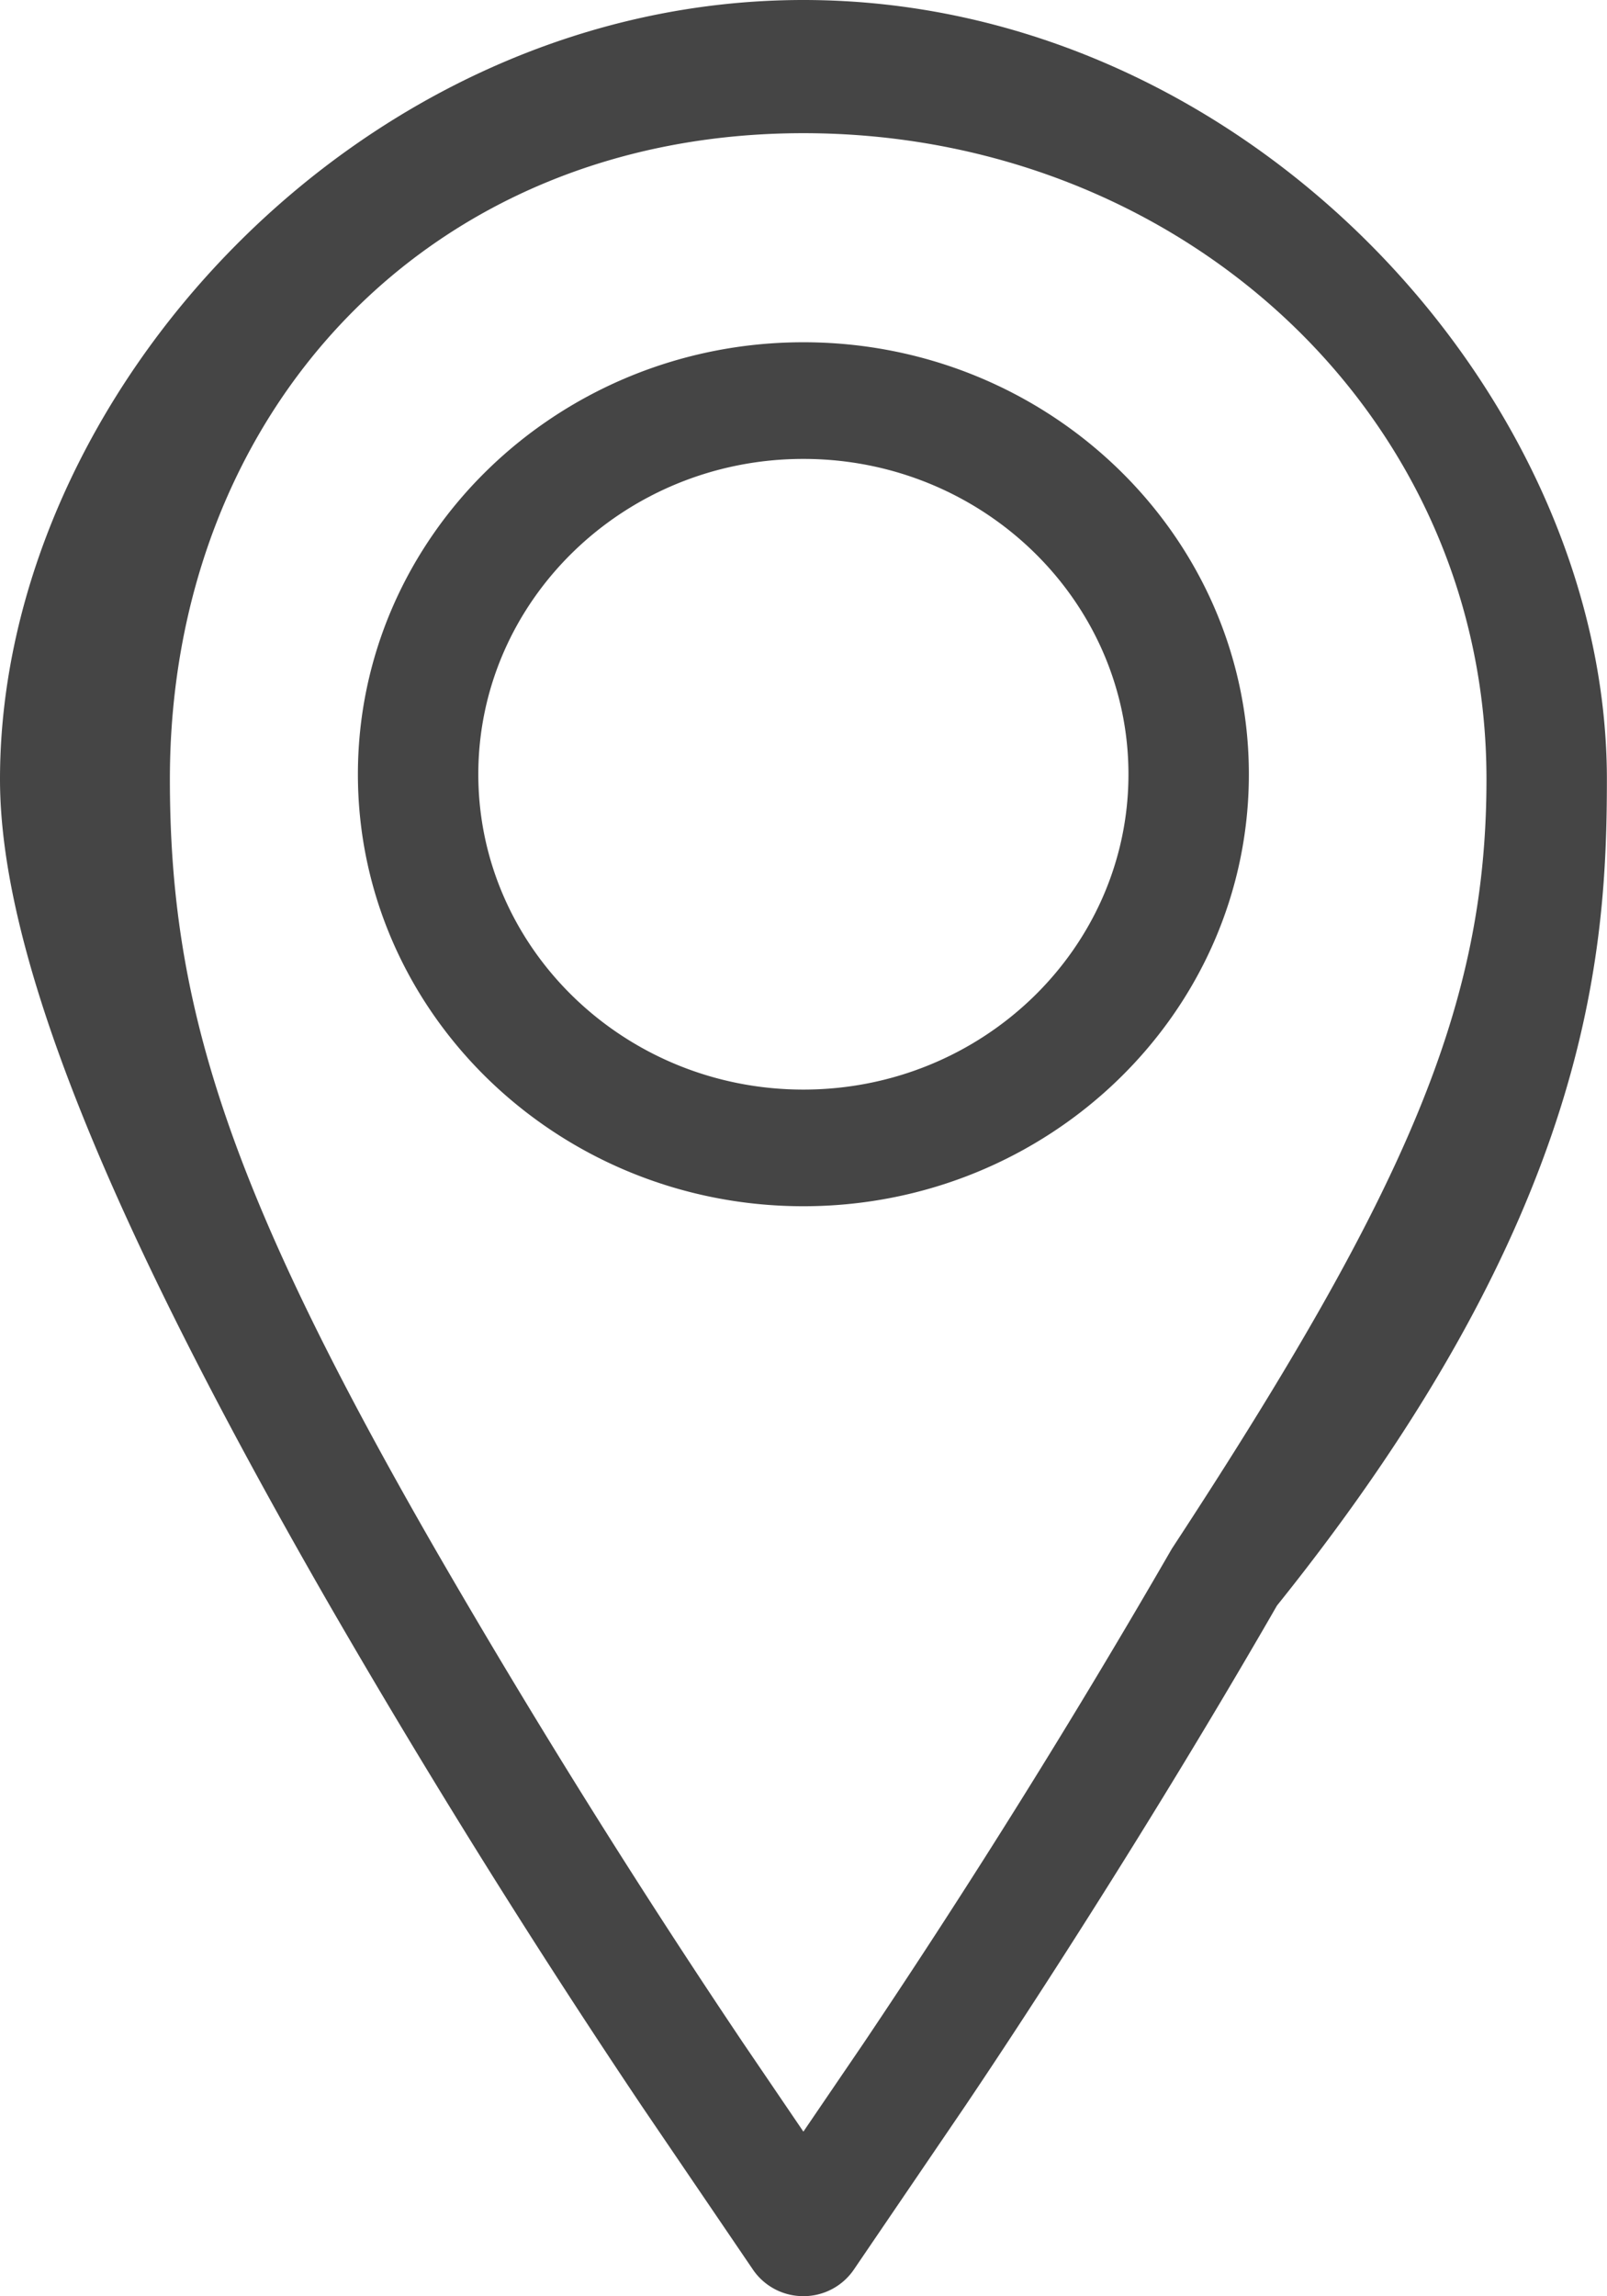 <svg xmlns="http://www.w3.org/2000/svg" width="14" height="20">
    <path fill-rule="evenodd" fill="#454545" d="M11.125 13.984c-1.348 2.342-2.67 4.289-2.725 4.371l-.963 1.415a.53.53 0 0 1-.438.229.53.53 0 0 1-.438-.229l-.962-1.415a76.63 76.63 0 0 1-2.726-4.371C.912 10.578 0 8.29 0 6.787 0 3.44 3.139 0 6.999 0s7 3.44 7 6.787c0 1.503-.139 3.791-2.874 7.197zM6.999 1.16c-3.281 0-5.519 2.444-5.519 5.627 0 1.943.49 3.542 2.309 6.702a74.807 74.807 0 0 0 2.686 4.306l.524.771.525-.771a74.354 74.354 0 0 0 2.685-4.306c2.071-3.16 2.741-4.759 2.741-6.702 0-3.183-2.669-5.627-5.951-5.627zm0 9.346c-2.14 0-3.881-1.687-3.881-3.762 0-2.076 1.741-3.763 3.881-3.763 2.14 0 3.881 1.687 3.881 3.763 0 2.075-1.741 3.762-3.881 3.762zm0-6.509c-1.561 0-2.832 1.233-2.832 2.747 0 1.514 1.271 2.746 2.832 2.746 1.562 0 2.832-1.232 2.832-2.746s-1.27-2.747-2.832-2.747z"/>
</svg>
